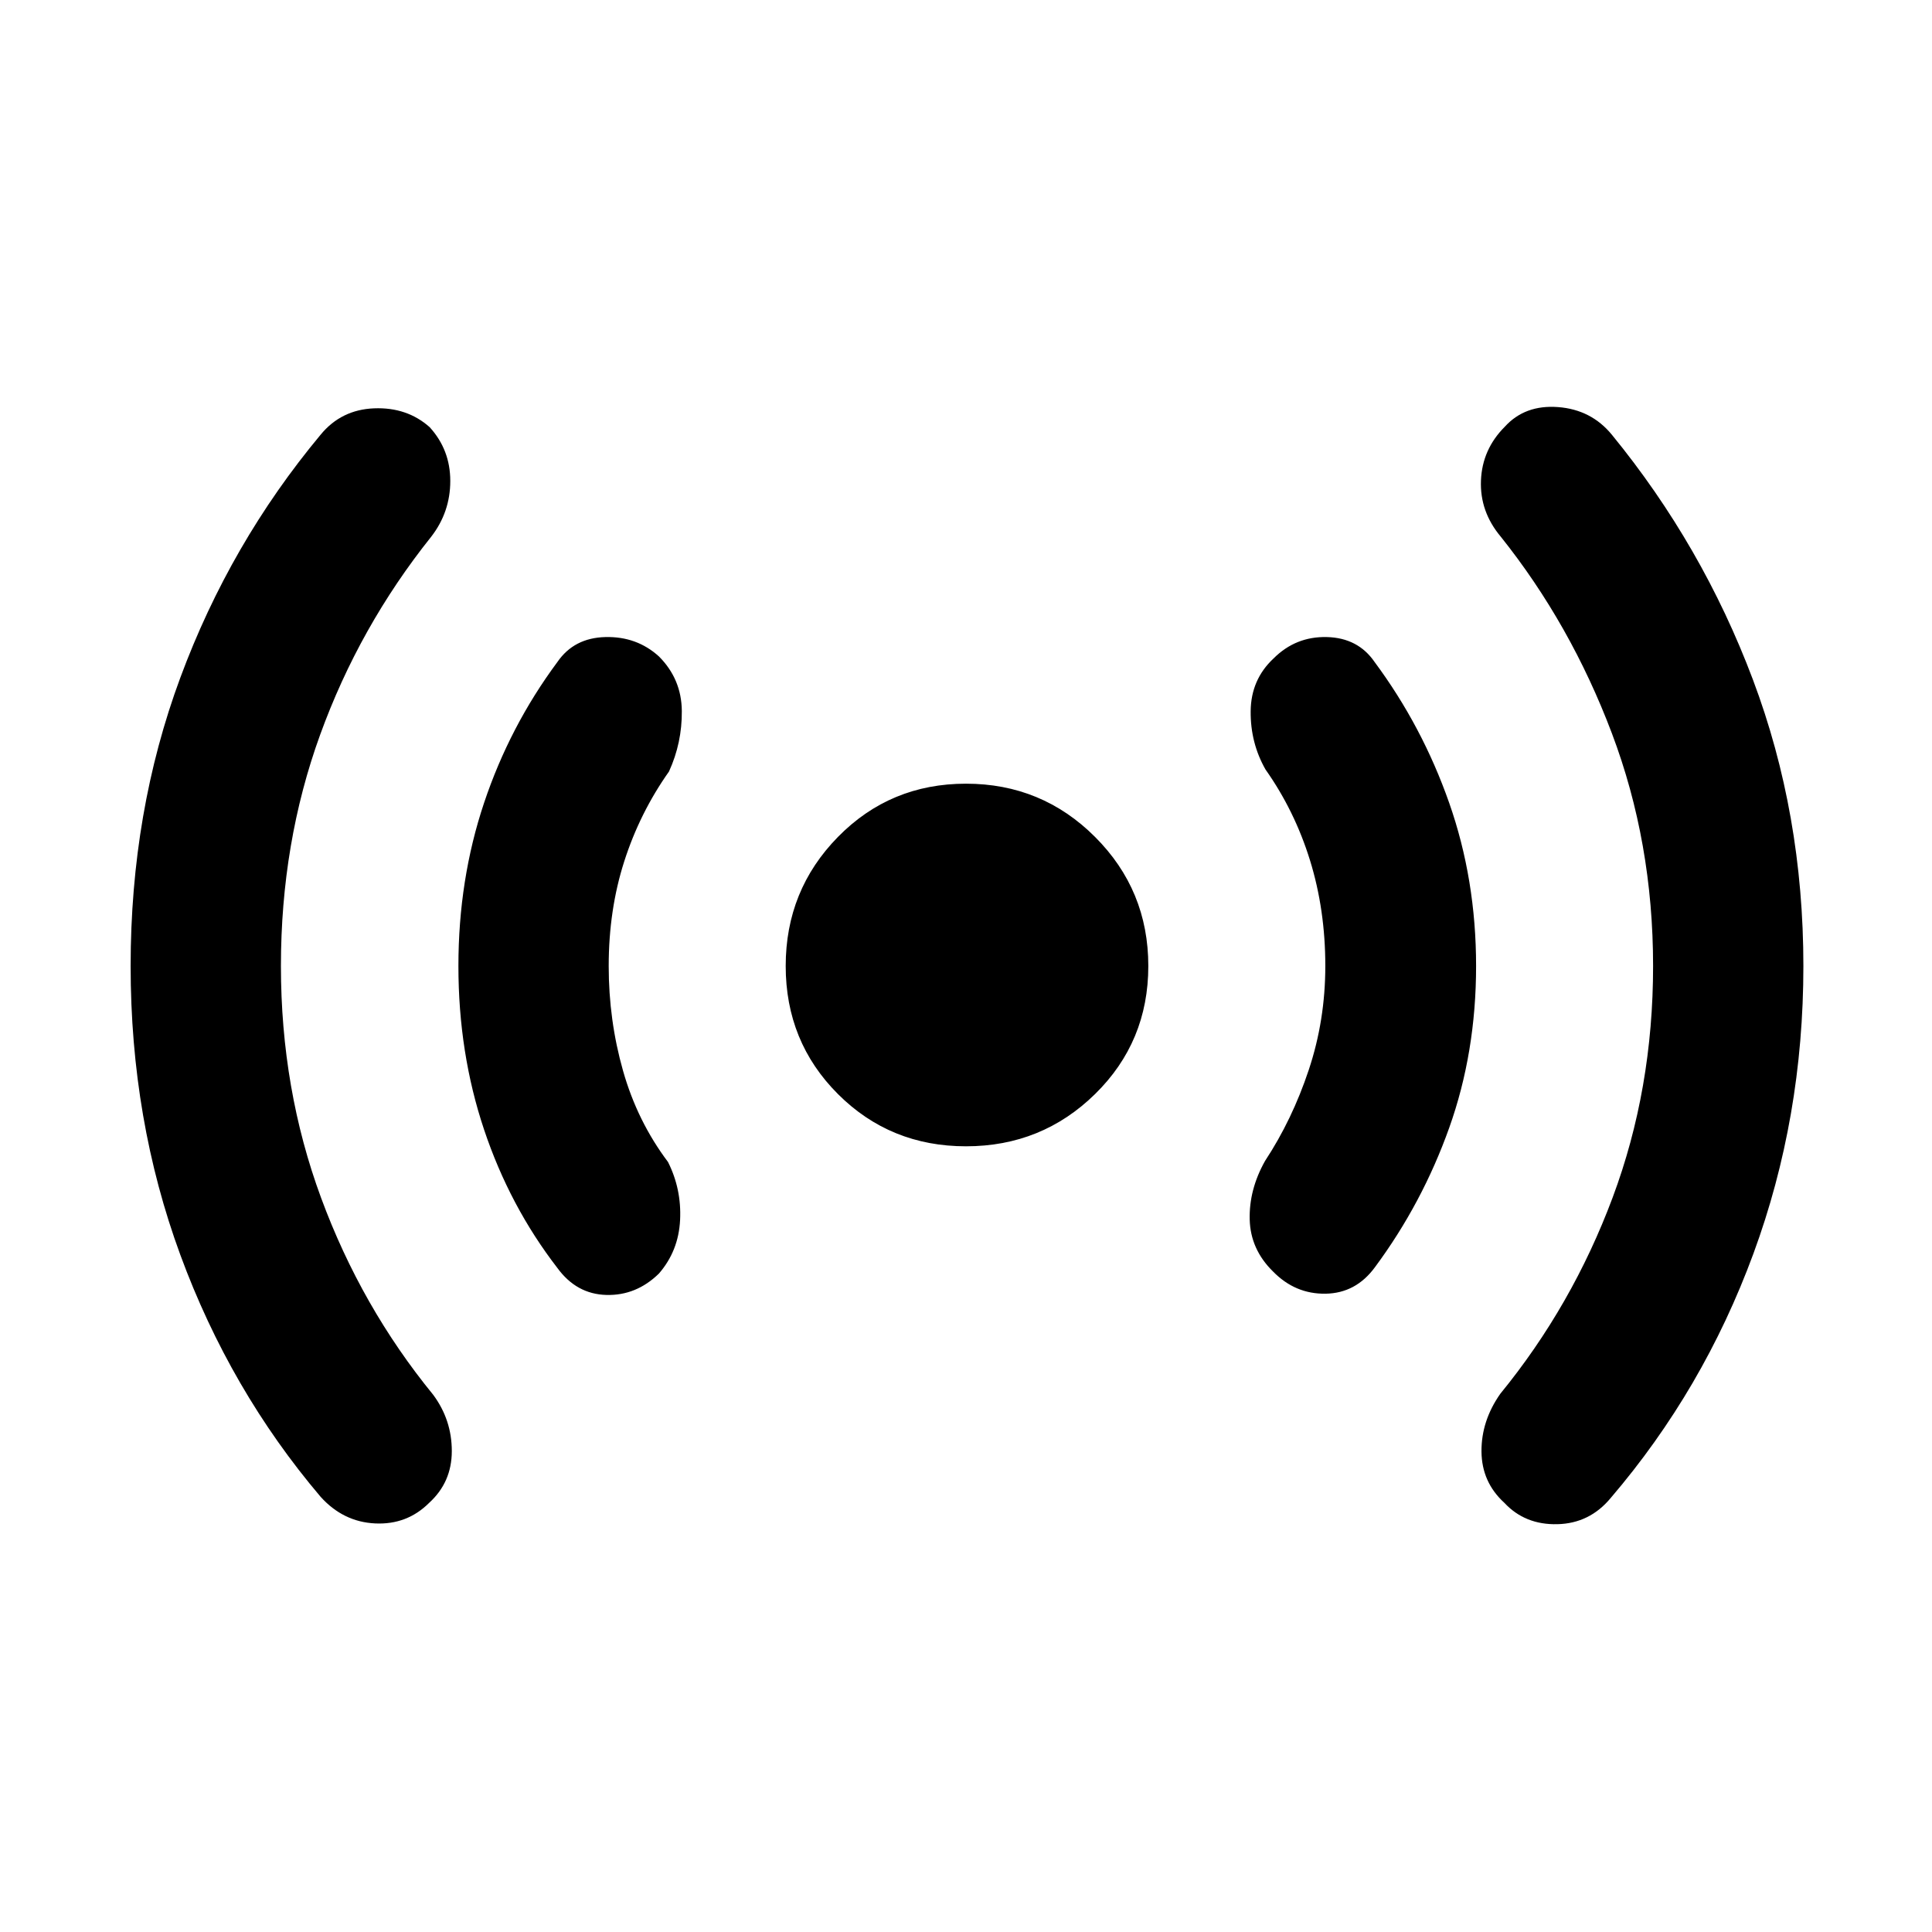 <svg xmlns="http://www.w3.org/2000/svg" height="48" viewBox="0 -960 960 960" width="48"><path d="M139.59-480q0 61.2 19.98 115.27 19.97 54.08 55.69 97.8 9.24 12.47 9.24 27.95 0 15.48-11.24 25.72-11 11-26.86 10.24-15.86-.76-27.1-13.24-44.95-52.96-69.67-120.13Q64.91-403.57 64.91-480q0-76.67 24.72-143.35 24.72-66.67 69.67-120.63 10.24-12.48 26.6-13.12 16.36-.64 27.6 9.36 10.24 11.24 10.24 26.72 0 15.48-9.48 27.72-35.72 44.71-55.19 98.41Q139.59-541.2 139.59-480Zm162.87 0q0 26.96 7.12 52.05 7.12 25.1 22.35 45.34 6.77 13.48 6 28.84-.76 15.36-10.52 26.6-11.24 11-26.09 10.62-14.86-.38-24.34-13.38-23.72-30.72-36.46-68.8-12.74-38.07-12.74-81.27 0-42.96 12.74-81.03 12.74-38.08 36.46-70.04 8.24-12 23.84-12.38 15.59-.38 26.59 9.62 11.24 11.24 11.38 27.1.14 15.86-6.38 30.1-14.48 20.48-22.21 44.58-7.74 24.09-7.74 52.05ZM480-390.41q-37.67 0-63.63-25.96T390.41-480q0-37.67 25.96-64.13 25.96-26.46 63.63-26.46t64.13 26.46q26.46 26.46 26.46 64.13 0 37.67-26.46 63.63T480-390.41ZM658.54-480q0-27.96-7.62-52.55-7.62-24.6-22.09-45.08-7.53-13.24-7.38-28.98.14-15.74 11.38-26.22 11-11 26.47-10.62 15.48.38 23.72 12.38 23.72 31.96 37.08 70.04 13.36 38.07 13.36 81.03t-13.36 80.41q-13.36 37.46-36.84 69.18-9.48 13-24.58 13.24-15.09.24-26.09-11-11.24-11-11.62-25.86-.38-14.86 7.62-29.1 13.48-20.48 21.71-45.2 8.24-24.71 8.24-51.67Zm162.87 0q0-61.43-20.48-115.63-20.47-54.2-55.19-97.67-10.48-12.48-9.86-27.96.62-15.48 11.86-26.72 10-11 26.48-9.74 16.48 1.26 26.71 13.74 44.96 54.96 70.06 121.63 25.1 66.68 25.1 142.35 0 75.43-24.86 142.99-24.86 67.55-70.82 121.27-10.48 12.72-26.57 13.1-16.1.38-26.34-10.62-11.24-10.24-11.36-25.48-.12-15.24 9.36-28.72 35.72-43.71 55.82-97.53Q821.41-418.8 821.41-480Z"/></svg>